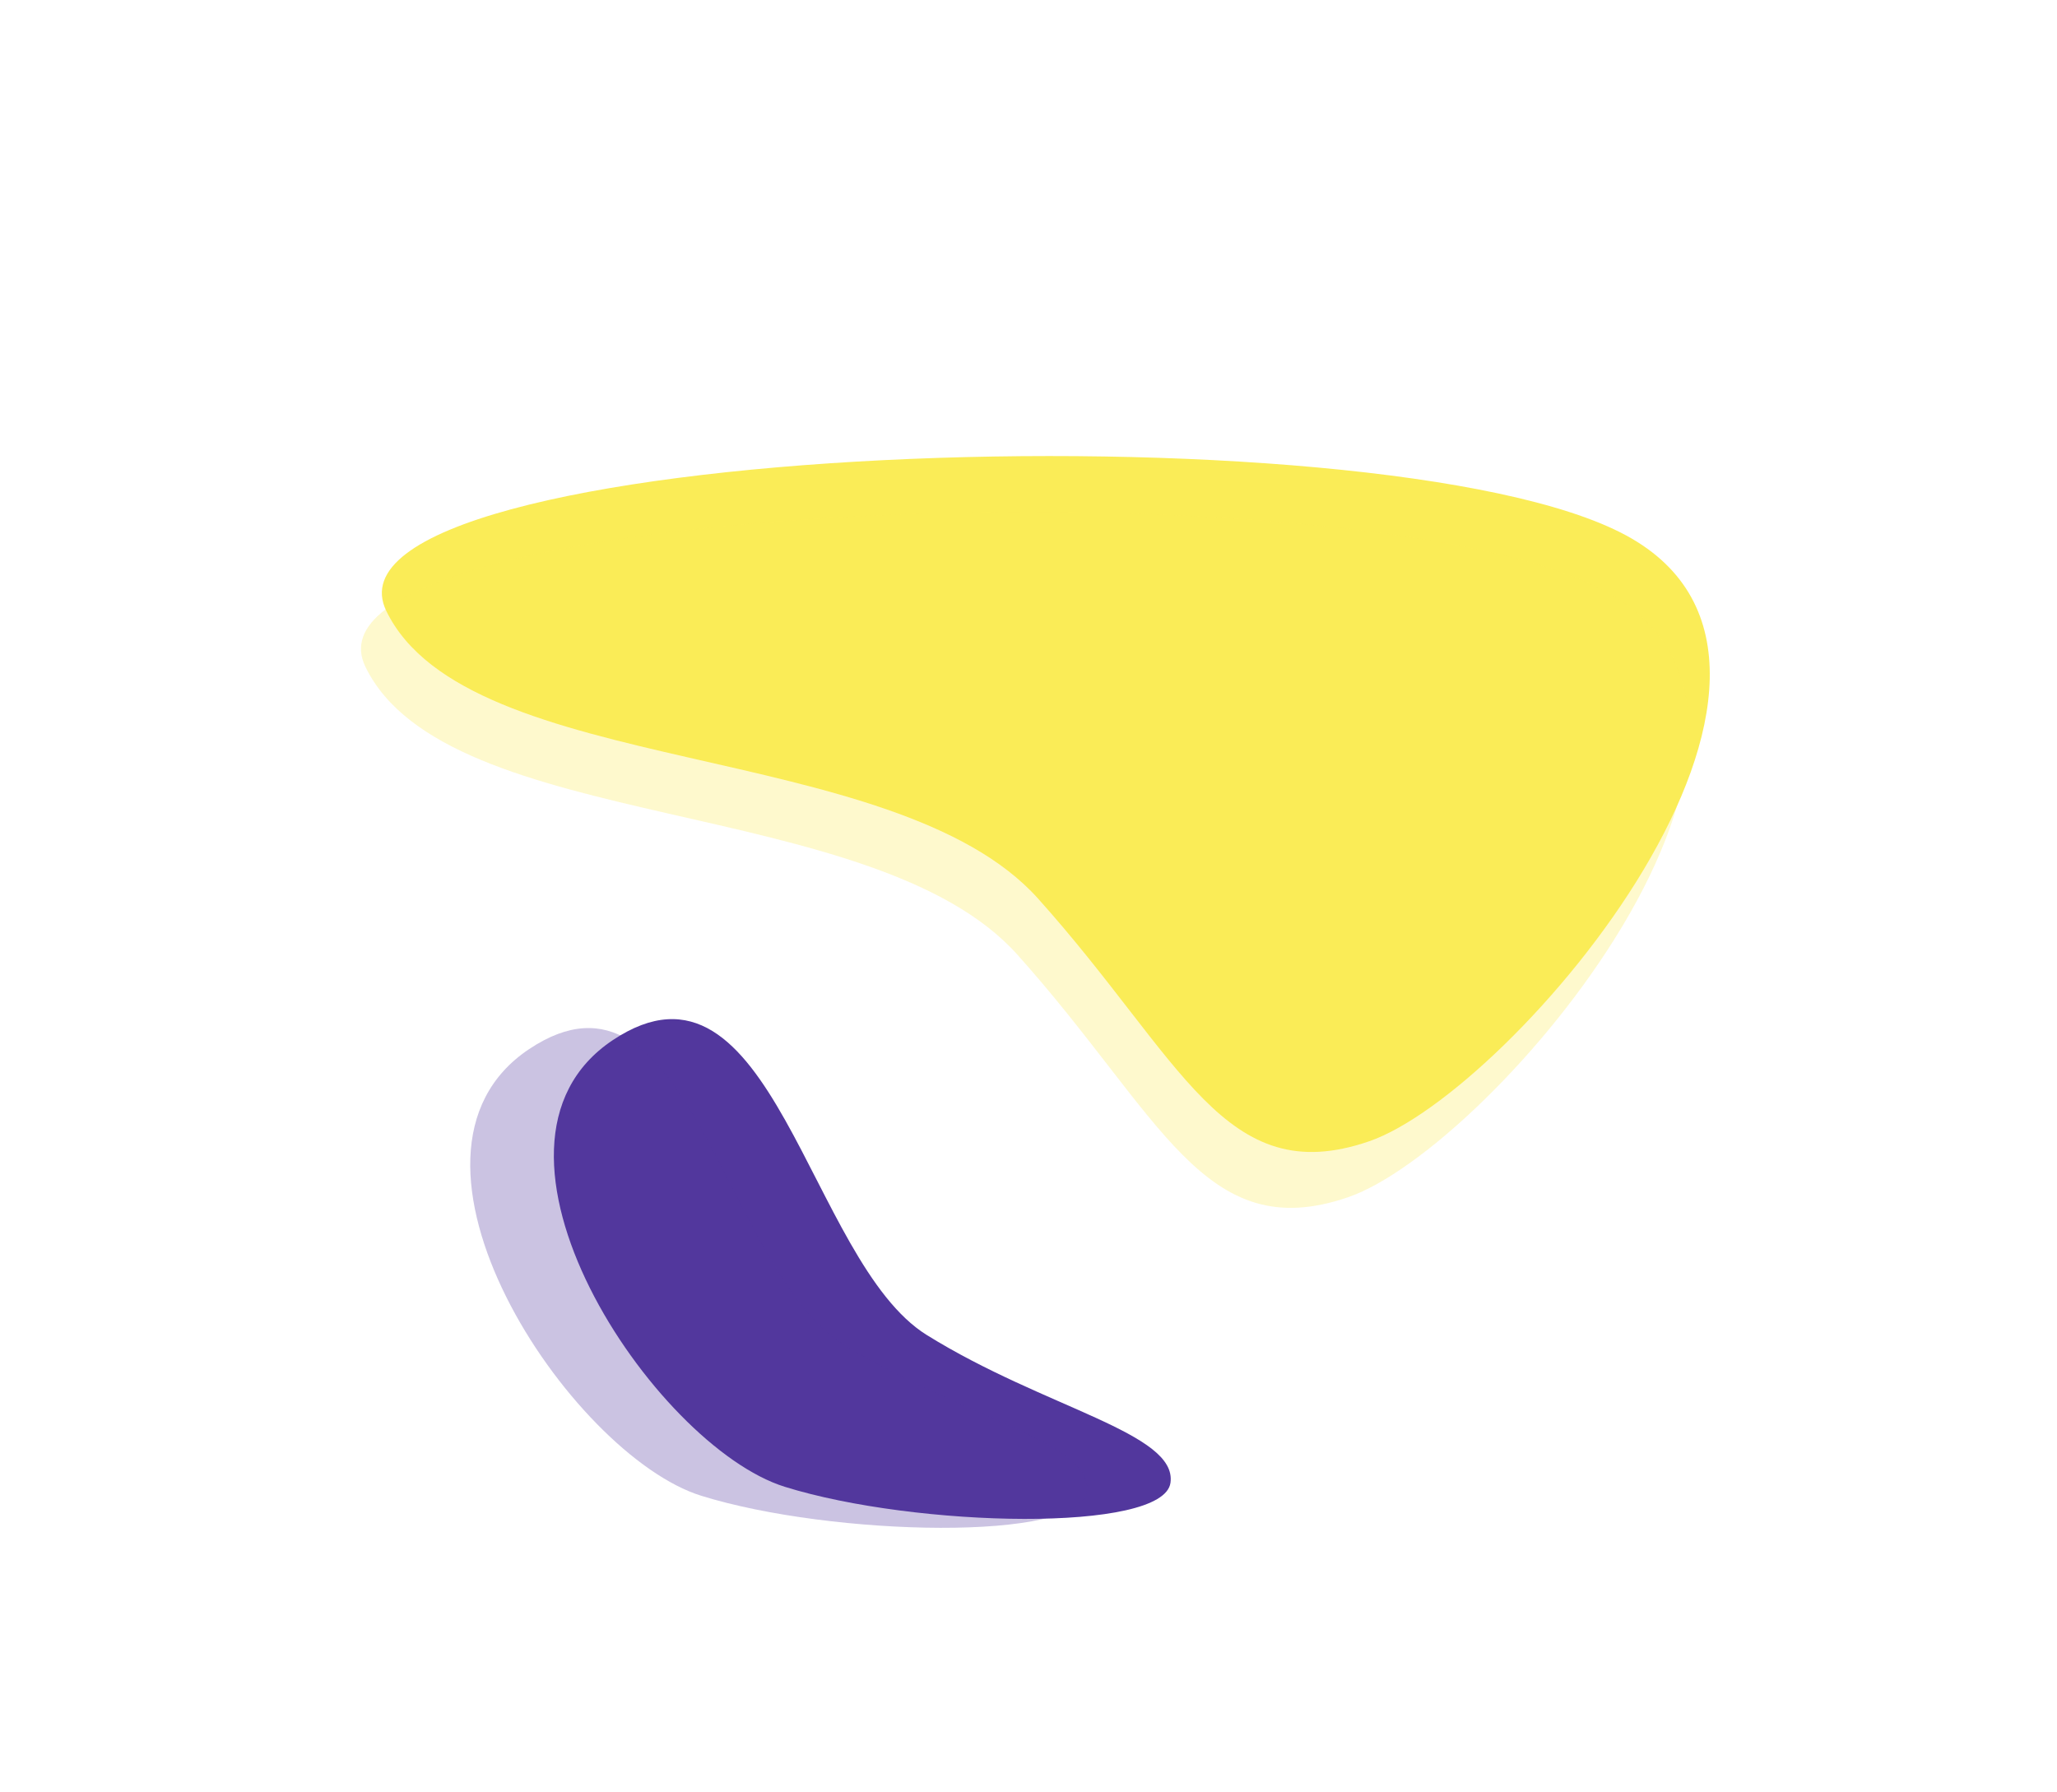 <svg width="295" height="257" viewBox="0 0 295 257" fill="none" xmlns="http://www.w3.org/2000/svg">
<path d="M112.562 213.237C93.786 207.396 65.011 164.431 87.875 149.178C110.738 133.924 115.948 180.923 132.912 191.464C149.875 202.006 168.889 205.496 167.86 212.67C166.831 219.845 131.337 219.079 112.562 213.237Z" fill="#52379D"/>
<path opacity="0.299" d="M100.569 214.519C81.794 208.677 53.019 165.712 75.883 150.459C98.746 135.205 103.956 182.204 120.919 192.745C137.883 203.287 156.897 206.777 155.868 213.951C154.839 221.126 119.345 220.36 100.569 214.519Z" fill="#52379D"/>
<path d="M148.871 128.872C169.548 151.938 175.59 170.813 196.325 163.69C217.061 156.566 268.407 95.791 233.173 76.769C197.939 57.747 43.717 63.446 55.392 87.602C67.068 111.757 128.194 105.808 148.871 128.872Z" fill="#FAEC57"/>
<path opacity="0.299" d="M145.879 136.887C166.555 159.952 172.598 178.827 193.333 171.704C214.068 164.58 265.415 103.805 230.181 84.783C194.947 65.761 40.724 71.46 52.4 95.616C64.076 119.772 125.202 113.822 145.879 136.887Z" fill="#FAEC57"/>
</svg>

